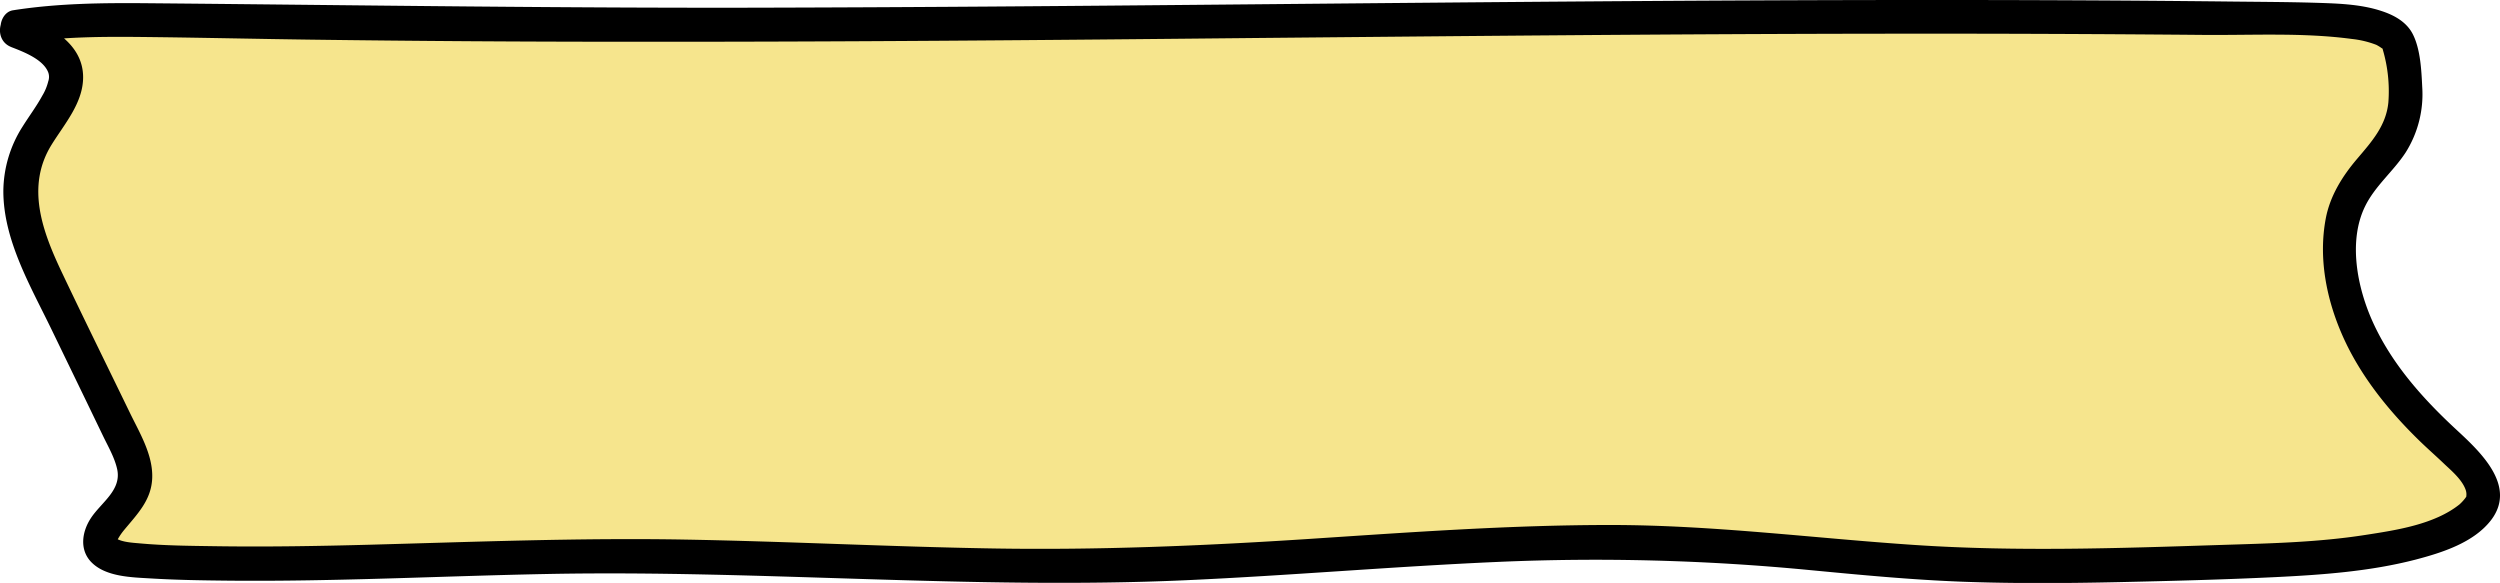 <svg id="b2067222-27aa-4ffb-8009-bf26e6b4467a" xmlns="http://www.w3.org/2000/svg" viewBox="0 0 664.68 154.98"><defs><style>.cls-1{fill:#f6e58d;}</style></defs><title>buttoni2</title><path class="cls-1" d="M4.27,8.15C27.18,16.68,14.72,27.5,9,37.42,1.14,51.09,7.78,65,14.43,78.67L32.52,116c2.56,5.28,5.11,10.61,2,15.87-2.48,4.25-8.63,8.43-7.92,12.72.23,1.43,1.58,3,6.54,3.9a86.19,86.19,0,0,0,11,.92c39,1.49,78.46-1.47,118-1.58,44.5-.12,88.44,3.39,132.78,2.52,53.56-1,105.48-8.39,157.81-5.62,21.25,1.12,40.27,3.86,61.48,5,23.87,1.3,48.88.54,73.2-.23,12.92-.4,26.15-.84,37.63-2.24,22.36-2.72,33.69-8.7,35-14.43s-5.75-11.35-11.72-16.92C630.6,99.39,621.75,82.38,622,65.37a27.65,27.65,0,0,1,4.75-16.08c2.55-3.69,6.38-7.34,8.84-11,5.53-8.33,4-16.8,2.46-25.21-.47-2.56-1.85-5.51-11.27-6.95a145.11,145.11,0,0,0-18.52-1C422.84,2.59,236.41,9,51.27,5.5,35.22,5.2,17.59,4.91,4.56,7" transform="translate(0 0.02)"/><path d="M3,12.5c3.29,1.27,8.5,3.26,9.83,6.74a3.54,3.54,0,0,1,0,2.36,13.53,13.53,0,0,1-1.58,3.81C9.7,28.26,7.73,30.87,6,33.64A32.28,32.28,0,0,0,.89,50.78c0,13,7.19,25.2,12.71,36.59l9.33,19.26L27.45,116c1.35,2.79,3,5.62,3.69,8.67,1.27,5.64-4.26,8.89-7,13.1-2.41,3.69-3.08,8.57.33,11.86,3.86,3.73,10.59,3.84,15.59,4.14,6.93.42,13.89.52,20.83.59,28.34.27,56.65-1.24,85-1.78,56.38-1.08,112.69,4.18,169.07,1.68,27.83-1.24,55.59-3.68,83.42-4.89a592.93,592.93,0,0,1,82.69,2.17c13.53,1.29,27.05,2.59,40.63,3.1,13.9.51,27.81.42,41.7.11s27.72-.66,41.57-1.33c12.45-.61,25.1-1.51,37.21-4.64,7-1.83,15.54-4.51,20.15-10.55,6.83-9-2.76-18-9.07-23.84-9-8.31-17.34-17.59-22.44-28.89-4.07-9-6.57-21.39-2-30.68,2.63-5.39,7.47-9.26,10.73-14.23A29,29,0,0,0,644,23.07c-.21-4.38-.47-10-2.5-14-1.67-3.28-5-5.09-8.38-6.18C627.39,1,621,.89,615,.7c-7-.2-14-.22-21-.3Q572.5.16,551,.06C494-.2,437,.2,380,.7S266,1.84,209,2C152.47,2.22,96,1.35,39.43.84c-12-.11-24.08,0-36,1.88C1,3.11-.28,6.1.29,8.26,1,10.83,3.43,11.78,5.82,11.4c11.85-1.86,24-1.68,36-1.54,13.59.17,27.17.48,40.75.66q42,.56,84,.56c55.9.06,111.8-.43,167.7-1C390,9.56,445.68,9,501.39,8.94q42.06-.06,84.13.32c13.09.13,26.69-.67,39.7,1.07a25.6,25.6,0,0,1,6.57,1.57,11,11,0,0,1,1.43.88c.44.24.29.34.25.23A39.17,39.17,0,0,1,635,27.21c-.61,6.22-4.46,10.47-8.31,15s-7.22,9.8-8.36,16c-1.93,10.44.19,21.22,4.4,30.83,4.71,10.75,12.31,20.15,20.68,28.27,2.16,2.09,4.41,4.06,6.57,6.13,2,1.87,4.61,4.11,5.56,6.74a3.67,3.67,0,0,1,.18,1.74c0,.6.31-.44-.19.39a12,12,0,0,1-1.59,1.75c-6.68,5.37-16.94,6.89-25.1,8.15-12.8,2-25.87,2.26-38.79,2.67-26.94.87-53.94,1.79-80.86,0s-53.83-5.32-81-5.32-54.11,2-81.13,3.77c-27.64,1.79-55.25,2.93-83,2.47-27.49-.46-54.95-1.89-82.43-2.37-27.74-.47-55.44.62-83.16,1.37-13.79.37-27.59.61-41.38.4-6.59-.1-13.23-.15-19.79-.74-2-.18-4.66-.3-6.39-1.3.31.18,0,.94.27.44a16.09,16.09,0,0,1,1.73-2.6c3.56-4.32,7.34-8,7.56-13.93.23-6.2-3.4-12.09-6-17.47-6-12.38-12.1-24.72-18-37.15-5.15-10.85-9.68-22.84-2.75-34,3.4-5.5,8.37-11.08,8.38-17.92,0-9.22-9.21-13.84-16.62-16.69C0,1.74-2.33,10.44,3,12.49Z" transform="translate(0 0.02)"/></svg>